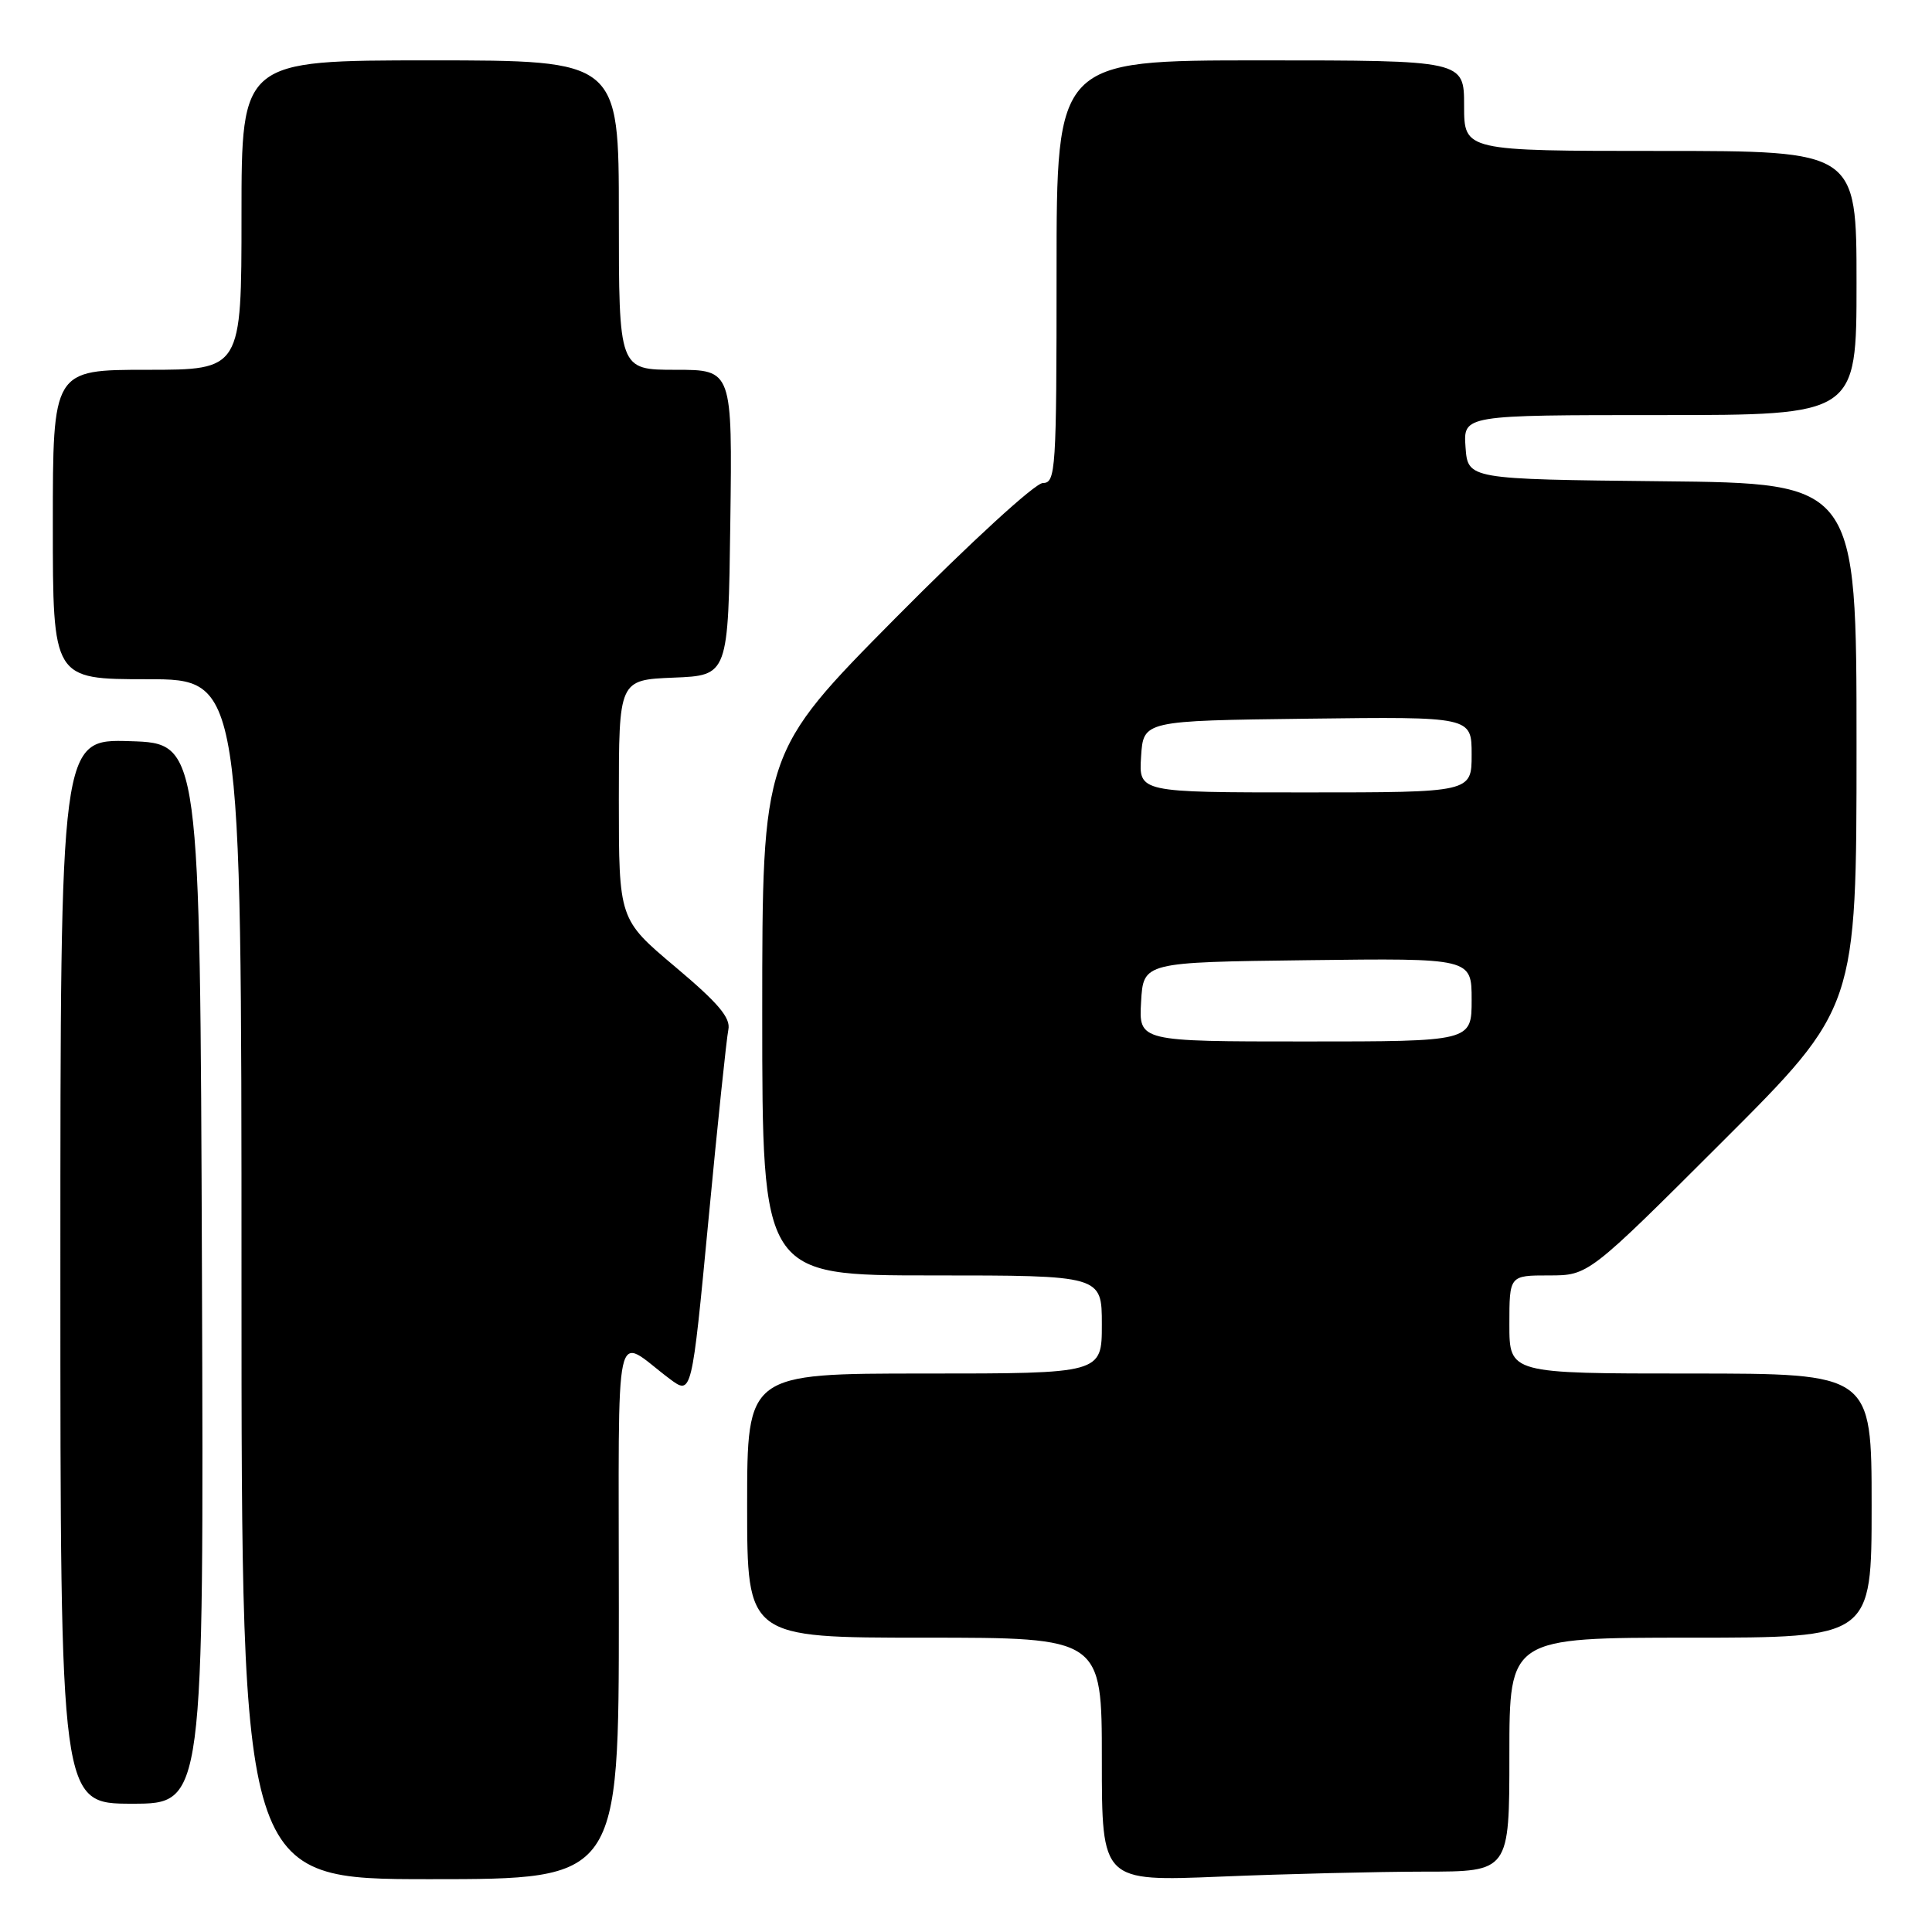 <?xml version="1.0" encoding="UTF-8" standalone="no"?>
<!DOCTYPE svg PUBLIC "-//W3C//DTD SVG 1.1//EN" "http://www.w3.org/Graphics/SVG/1.1/DTD/svg11.dtd" >
<svg xmlns="http://www.w3.org/2000/svg" xmlns:xlink="http://www.w3.org/1999/xlink" version="1.1" viewBox="0 0 256 256">
 <g >
 <path fill="currentColor"
d=" M 82.00 213.38 C 82.00 173.48 81.21 177.07 88.73 182.70 C 91.66 184.89 91.66 184.89 93.87 161.70 C 95.08 148.94 96.27 137.58 96.51 136.44 C 96.84 134.87 95.19 132.92 89.47 128.11 C 82.00 121.82 82.00 121.82 82.00 105.96 C 82.00 90.09 82.00 90.09 89.25 89.79 C 96.50 89.50 96.50 89.50 96.77 69.25 C 97.04 49.00 97.04 49.00 89.52 49.00 C 82.00 49.00 82.00 49.00 82.00 28.50 C 82.00 8.00 82.00 8.00 57.00 8.00 C 32.00 8.00 32.00 8.00 32.00 28.50 C 32.00 49.00 32.00 49.00 19.50 49.00 C 7.00 49.00 7.00 49.00 7.00 69.50 C 7.00 90.00 7.00 90.00 19.50 90.00 C 32.00 90.00 32.00 90.00 32.00 169.50 C 32.00 249.00 32.00 249.00 57.00 249.00 C 82.00 249.00 82.00 249.00 82.00 213.38 Z  M 188.75 248.00 C 200.00 248.00 200.00 248.00 200.00 232.50 C 200.00 217.00 200.00 217.00 224.00 217.00 C 248.00 217.00 248.00 217.00 248.00 199.50 C 248.00 182.00 248.00 182.00 224.00 182.00 C 200.00 182.00 200.00 182.00 200.00 175.50 C 200.00 169.00 200.00 169.00 205.24 169.00 C 210.48 169.00 210.48 169.00 228.24 151.26 C 246.00 133.52 246.00 133.52 246.00 98.78 C 246.00 64.03 246.00 64.03 220.25 63.77 C 194.50 63.50 194.50 63.50 194.19 59.25 C 193.89 55.00 193.89 55.00 219.94 55.00 C 246.00 55.00 246.00 55.00 246.00 37.50 C 246.00 20.00 246.00 20.00 220.00 20.00 C 194.00 20.00 194.00 20.00 194.00 14.00 C 194.00 8.00 194.00 8.00 167.00 8.00 C 140.00 8.00 140.00 8.00 140.00 36.00 C 140.00 62.35 139.89 64.00 138.19 64.00 C 137.17 64.00 128.65 71.81 118.69 81.86 C 101.00 99.73 101.00 99.73 101.00 134.36 C 101.00 169.00 101.00 169.00 123.50 169.00 C 146.00 169.00 146.00 169.00 146.00 175.50 C 146.00 182.00 146.00 182.00 122.50 182.00 C 99.00 182.00 99.00 182.00 99.00 199.50 C 99.00 217.00 99.00 217.00 122.50 217.00 C 146.00 217.00 146.00 217.00 146.00 233.16 C 146.00 249.31 146.00 249.31 161.75 248.66 C 170.41 248.30 182.56 248.01 188.75 248.00 Z  M 26.76 168.75 C 26.50 98.50 26.50 98.50 17.25 98.21 C 8.00 97.92 8.00 97.92 8.00 168.46 C 8.00 239.00 8.00 239.00 17.51 239.00 C 27.01 239.00 27.01 239.00 26.76 168.75 Z  M 151.20 132.75 C 151.50 127.50 151.50 127.50 173.25 127.23 C 195.00 126.96 195.00 126.96 195.00 132.48 C 195.00 138.00 195.00 138.00 172.95 138.00 C 150.90 138.00 150.90 138.00 151.20 132.75 Z  M 151.20 100.25 C 151.50 95.50 151.50 95.50 173.25 95.23 C 195.00 94.96 195.00 94.96 195.00 99.98 C 195.00 105.00 195.00 105.00 172.95 105.00 C 150.89 105.00 150.89 105.00 151.20 100.25 Z "/>
</g>
</svg>